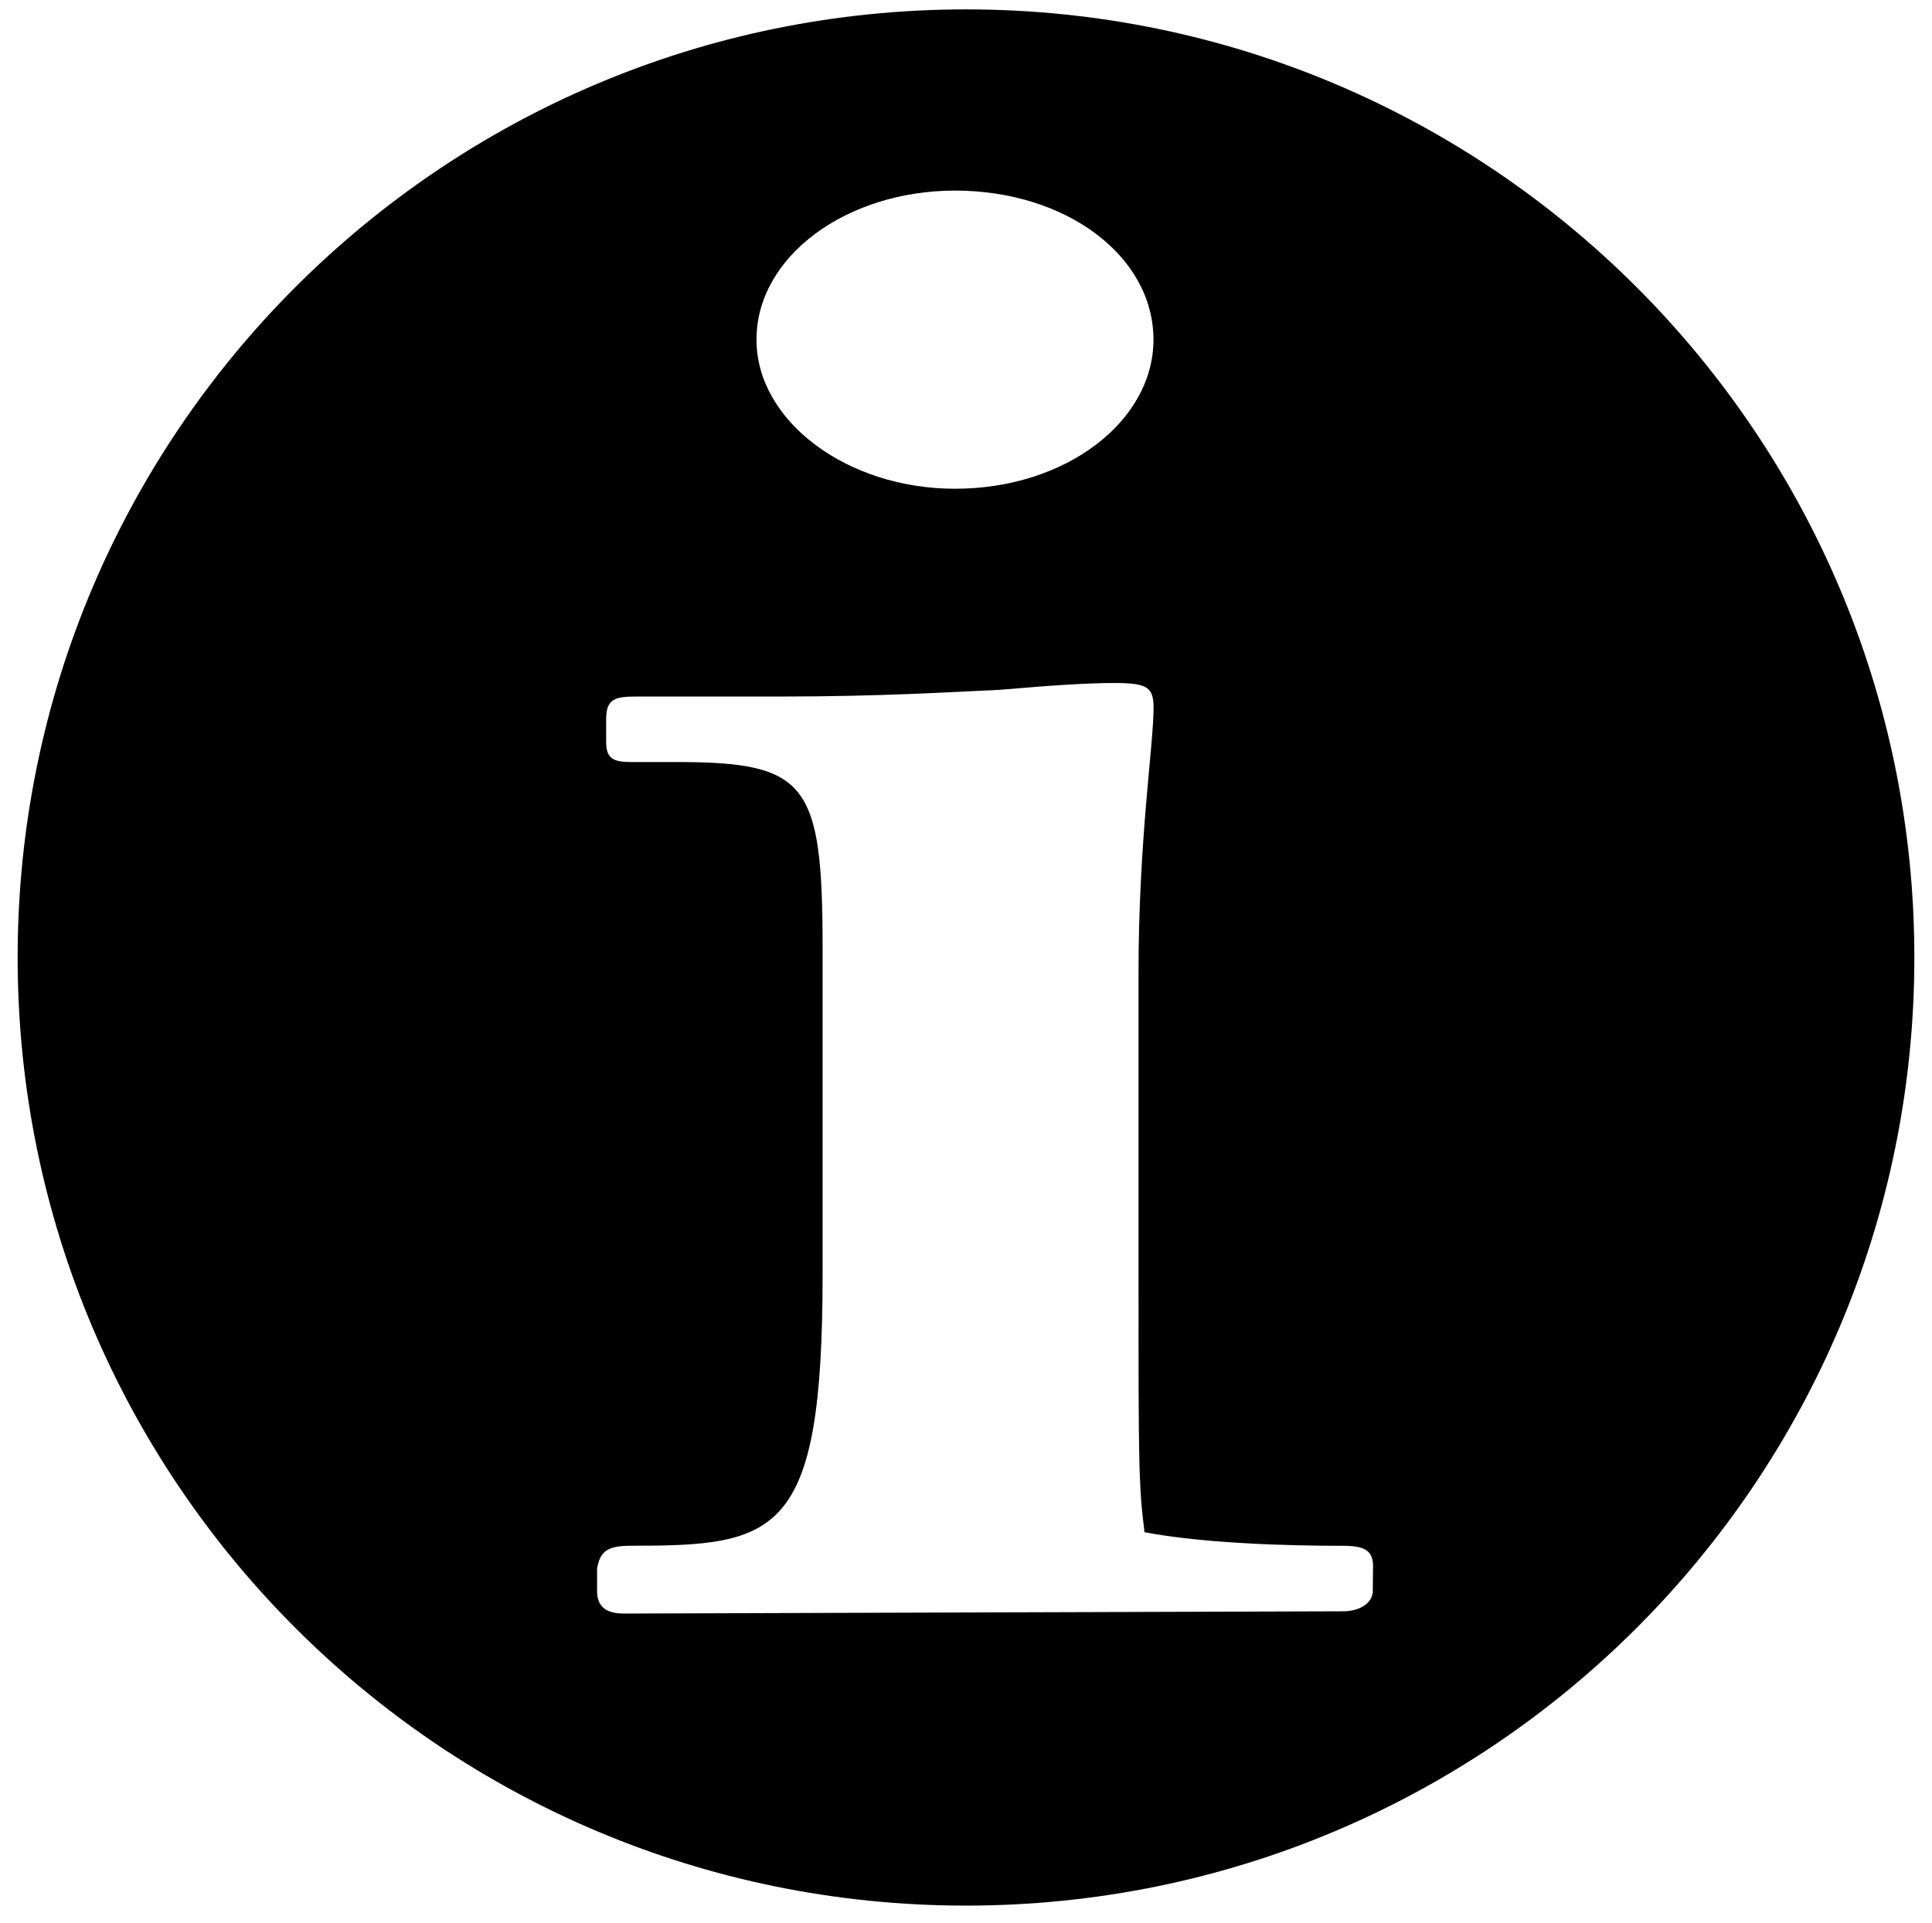 <svg id="Ebene_1" data-name="Ebene 1" xmlns="http://www.w3.org/2000/svg" viewBox="0 0 438 436"><path d="M219,2.13c-118.72,0-215,96.24-215,215s96.24,215,215,215,215-96.24,215-215S337.68,2.13,219,2.13ZM216.5,43.22c25.22,0,45,14.86,45,33.81,0,18.44-19.77,33.8-45,33.8-24.53,0-45-15.37-45-33.81C171.51,58.07,192,43.22,216.5,43.22Zm94.72,317.57c0,2.56-2.72,4.61-6.81,4.6l-162.91.51c-4.09,0-6.14-1.54-6.14-5.13v-5.12c.69-3.58,2-5.12,7.5-5.12,33.4,0,43.63-2,43.63-61.46V215.31c0-37.9-3.41-42.51-33.4-42.51H142.88c-4.09,0-5.46-1-5.46-4.61v-5.12c0-4.61,2.05-5.12,6.82-5.12H177c22.49,0,38.17-1,49.76-1.53,11.58-1,19.76-1.54,25.9-1.54,7.5,0,8.86,1,8.86,5.64,0,8.7-3.41,29.7-3.41,60.43v68.13c0,42.51,0,47.63,1.36,58.38,13.63,2.57,32.72,3.08,45,3.08,4.77,0,6.81,1,6.81,4.61Z"/></svg>